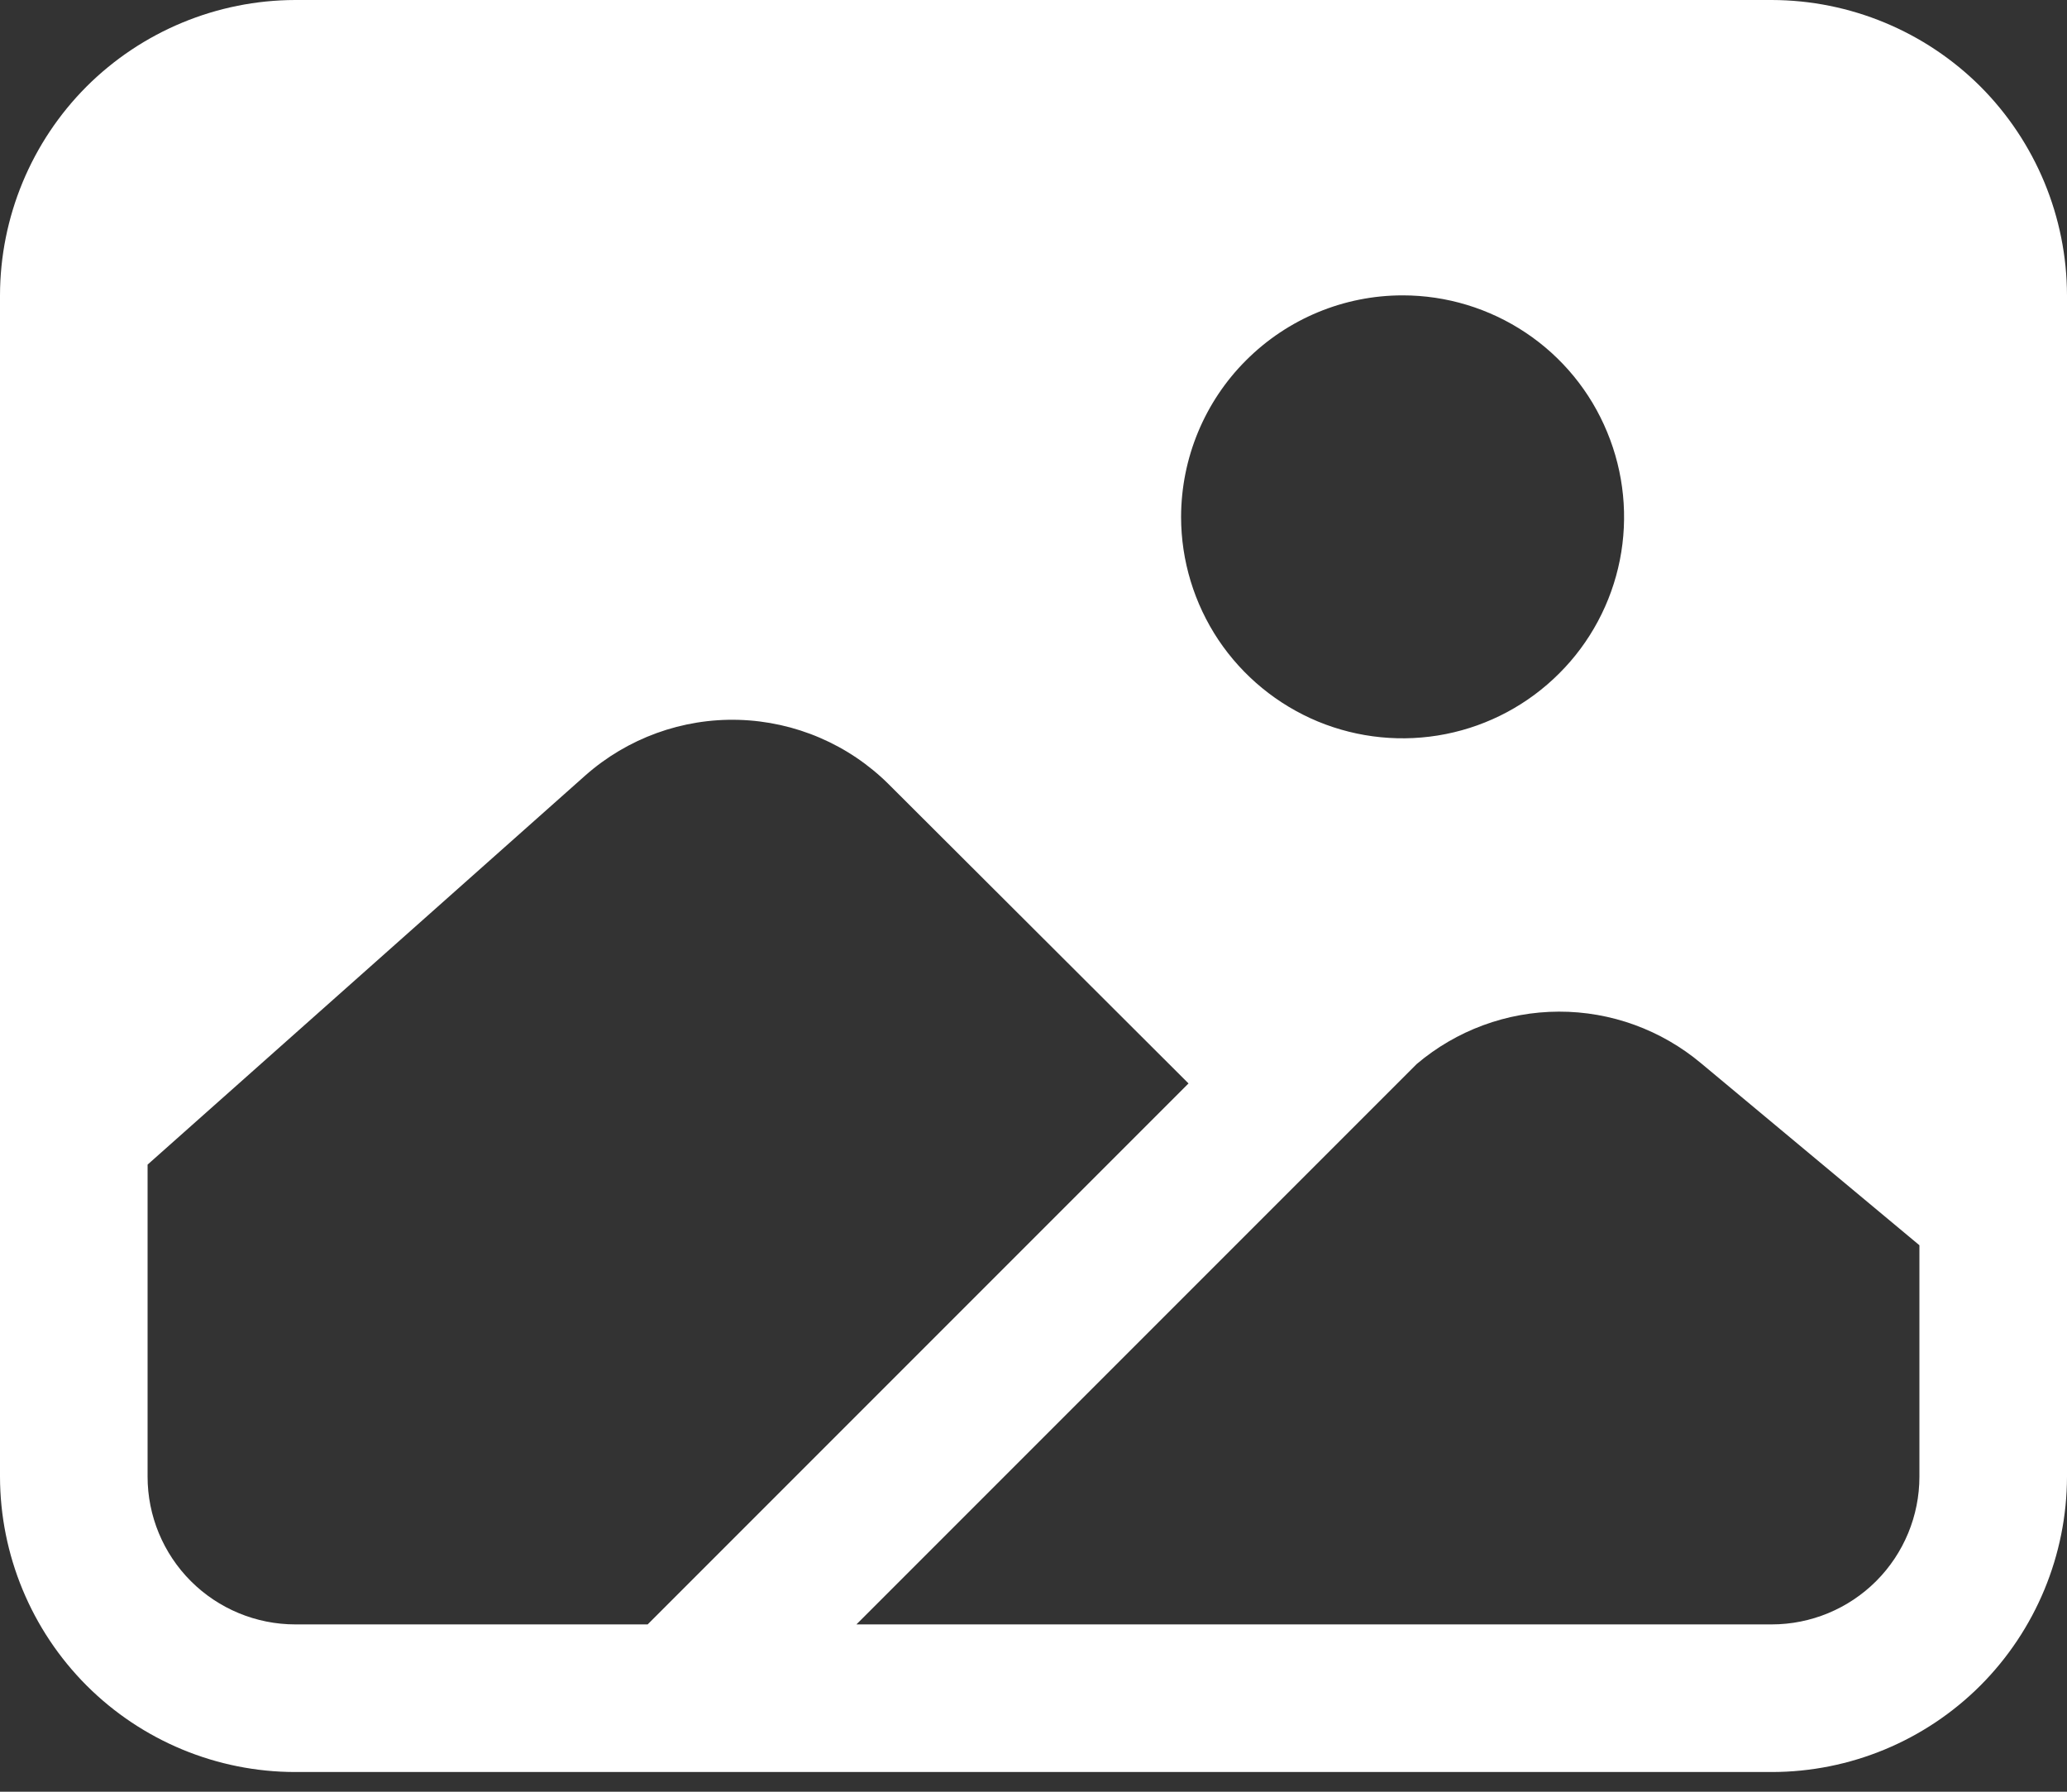 <svg width="15" height="13" viewBox="0 0 15 13" fill="none" xmlns="http://www.w3.org/2000/svg">
<rect x="0" y="0" width="15" height="13" fill="#333333" stroke="none"/>
<path d="M12.857 0H2.143C1.575 0.001 1.03 0.227 0.628 0.628C0.227 1.03 0.001 1.575 0 2.143V10.714C0.001 11.282 0.227 11.827 0.628 12.229C1.03 12.631 1.575 12.857 2.143 12.857H12.857C13.425 12.857 13.97 12.631 14.372 12.229C14.773 11.827 14.999 11.282 15 10.714V2.143C14.999 1.575 14.773 1.03 14.372 0.628C13.97 0.227 13.425 0.001 12.857 0ZM10.179 2.143C10.496 2.143 10.807 2.237 11.072 2.414C11.336 2.59 11.542 2.841 11.663 3.135C11.785 3.429 11.817 3.752 11.755 4.064C11.693 4.375 11.54 4.662 11.315 4.886C11.09 5.111 10.804 5.264 10.492 5.326C10.18 5.388 9.857 5.356 9.564 5.235C9.27 5.113 9.019 4.907 8.842 4.643C8.666 4.379 8.571 4.068 8.571 3.75C8.572 3.324 8.741 2.915 9.043 2.614C9.344 2.313 9.752 2.143 10.179 2.143ZM2.143 11.786C1.859 11.786 1.586 11.673 1.385 11.472C1.184 11.271 1.071 10.998 1.071 10.714V8.45L4.247 5.627C4.553 5.356 4.952 5.211 5.361 5.223C5.77 5.235 6.16 5.402 6.45 5.691L8.625 7.861L4.7 11.786H2.143ZM13.929 10.714C13.929 10.998 13.816 11.271 13.615 11.472C13.414 11.673 13.141 11.786 12.857 11.786H6.215L10.281 7.72C10.569 7.476 10.934 7.341 11.312 7.34C11.69 7.339 12.055 7.472 12.345 7.715L13.929 9.035V10.714Z" fill="white"/>
</svg>
